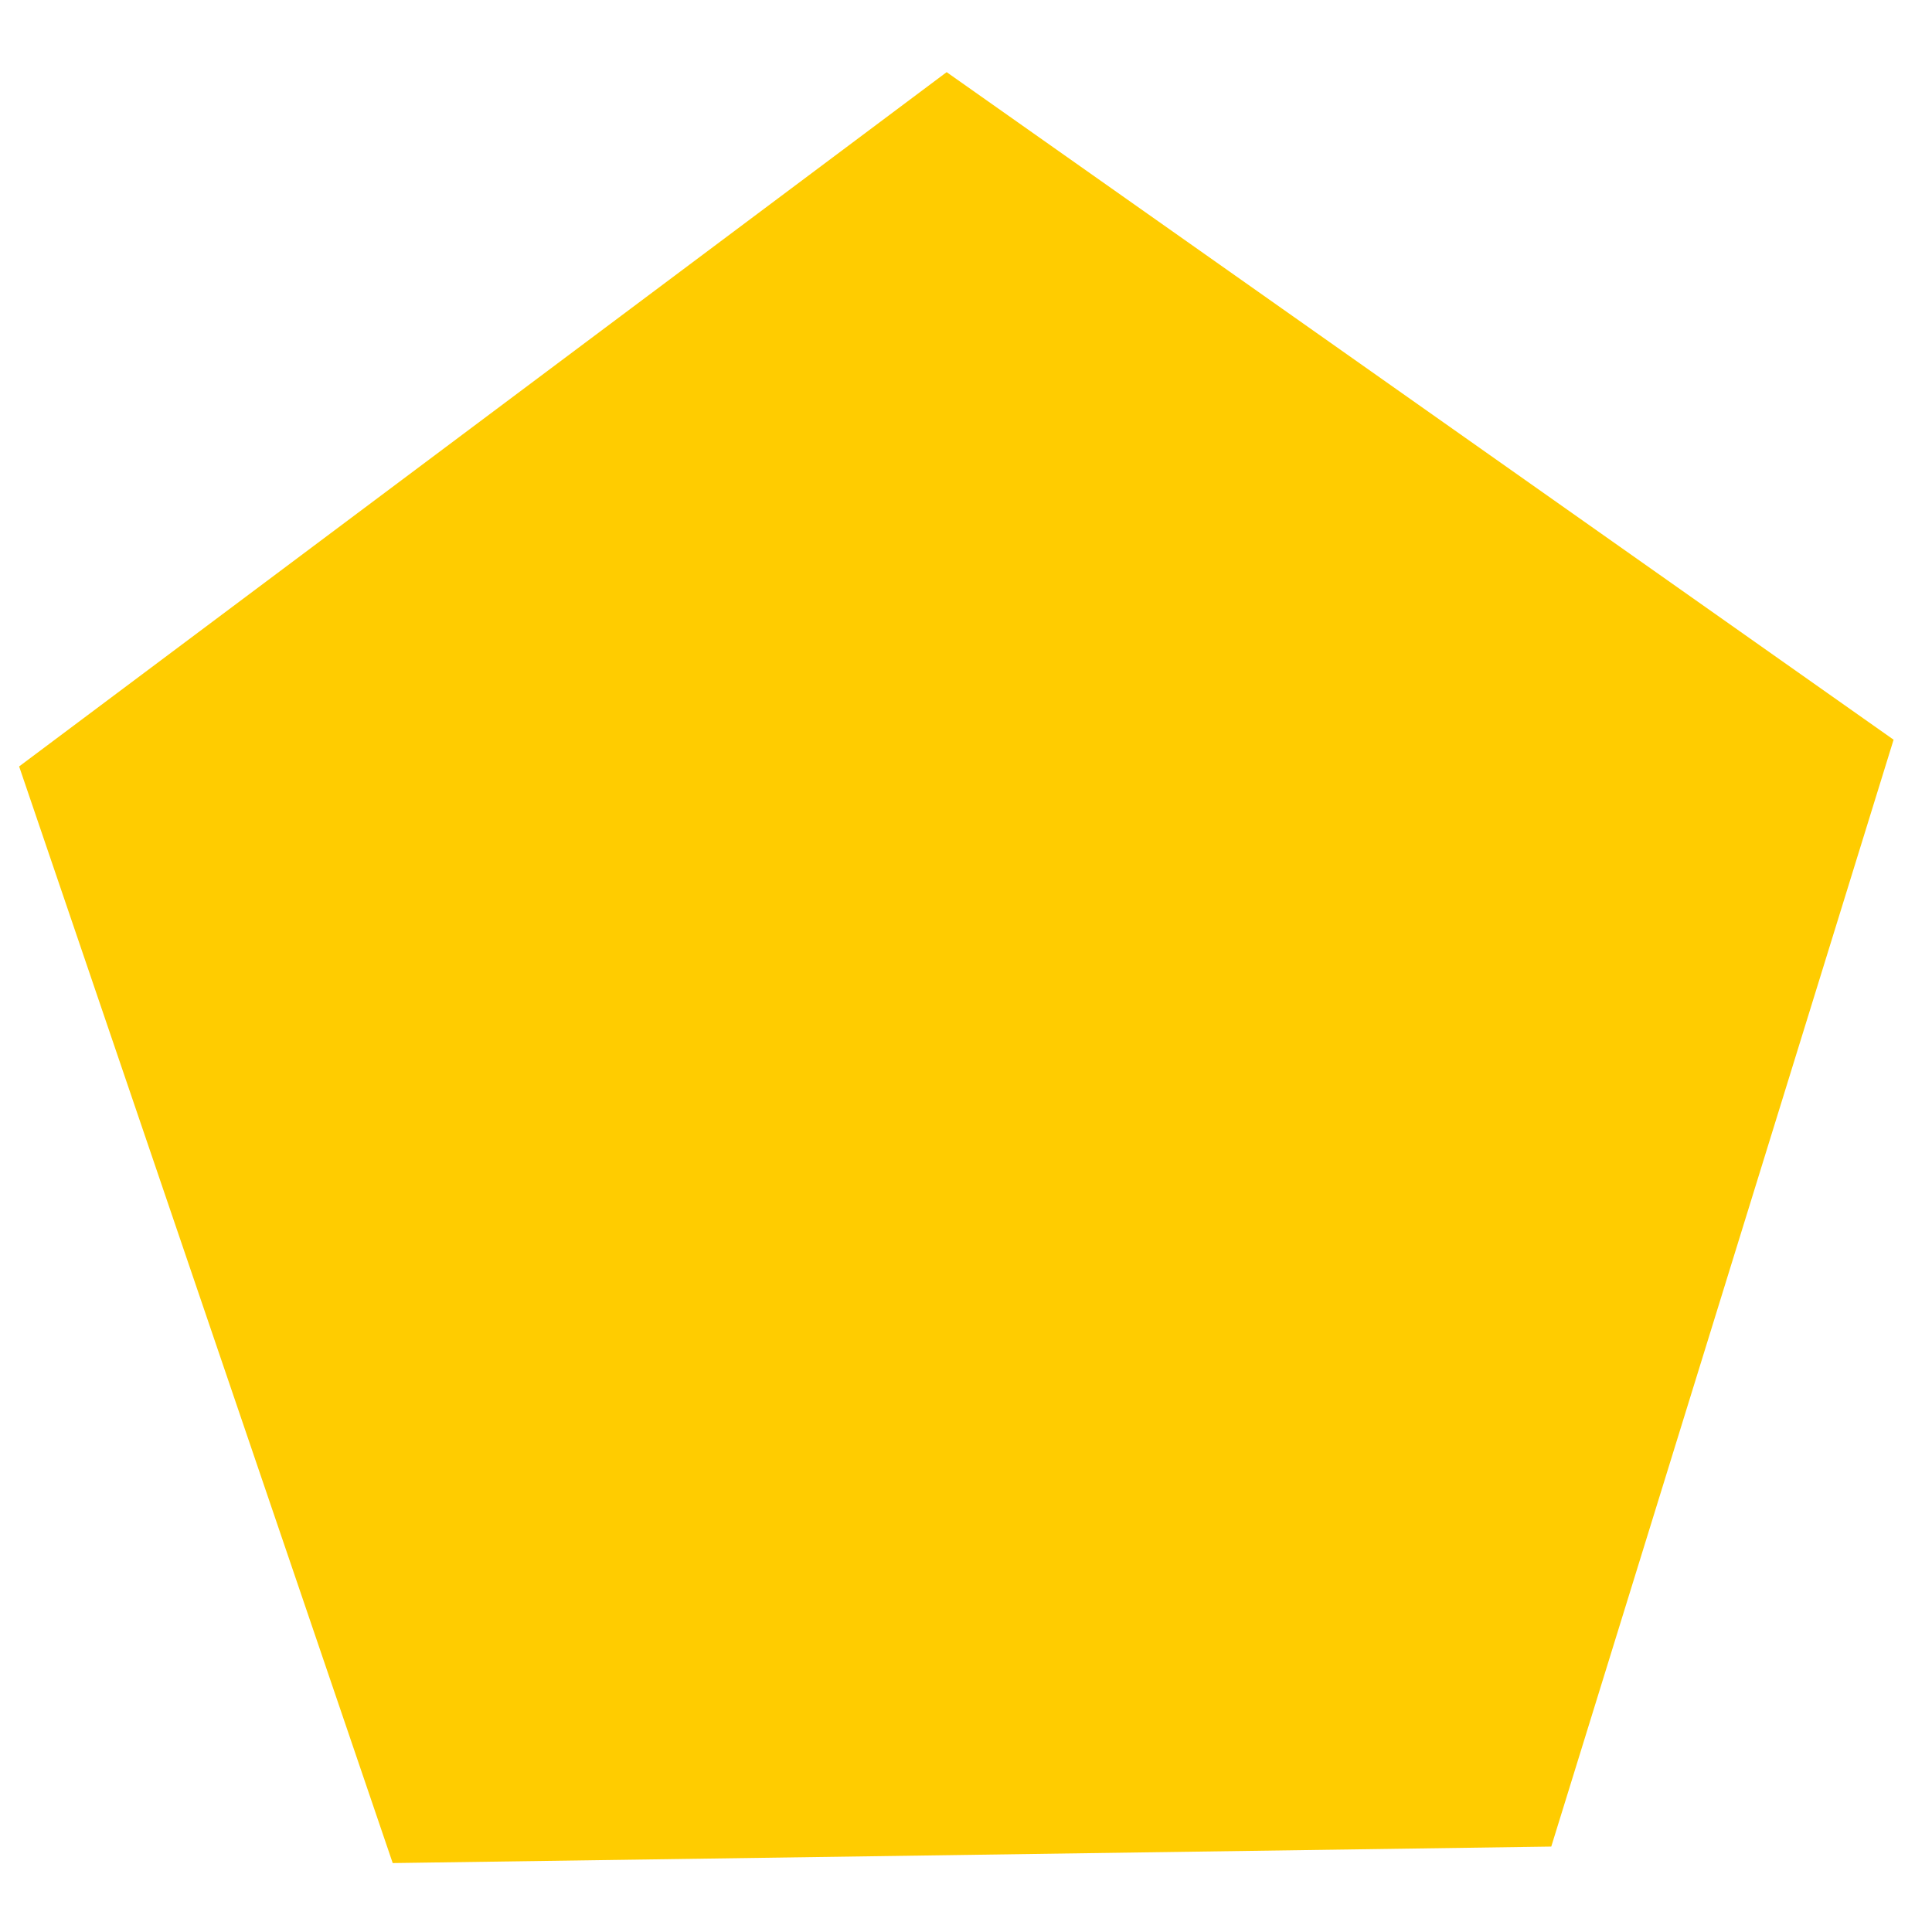 <?xml version="1.0" encoding="UTF-8" standalone="no"?>
<svg
   xmlns:dc="http://purl.org/dc/elements/1.1/"
   xmlns:cc="http://creativecommons.org/ns#"
   xmlns:rdf="http://www.w3.org/1999/02/22-rdf-syntax-ns#"
   xmlns:svg="http://www.w3.org/2000/svg"
   xmlns="http://www.w3.org/2000/svg"
   id="svg8"
   version="1.1"
   viewBox="0 0 13.229 13.229"
   height="50"
   width="50">
  <defs
     id="defs2" />
  <g
     transform="translate(0,-283.771)"
     id="layer1">
    <path
       d="m 10.622,296.415 -7.933,0.113 -2.558,-7.509 6.351,-4.754 6.484,4.571 z"
       id="path815"
       style="opacity:1;fill:#ffcc00;fill-opacity:1;fill-rule:nonzero;stroke:none;stroke-width:13.229;stroke-linecap:butt;stroke-linejoin:round;stroke-miterlimit:4;stroke-dasharray:none;stroke-opacity:1;paint-order:markers stroke fill" />
  </g>
</svg>
